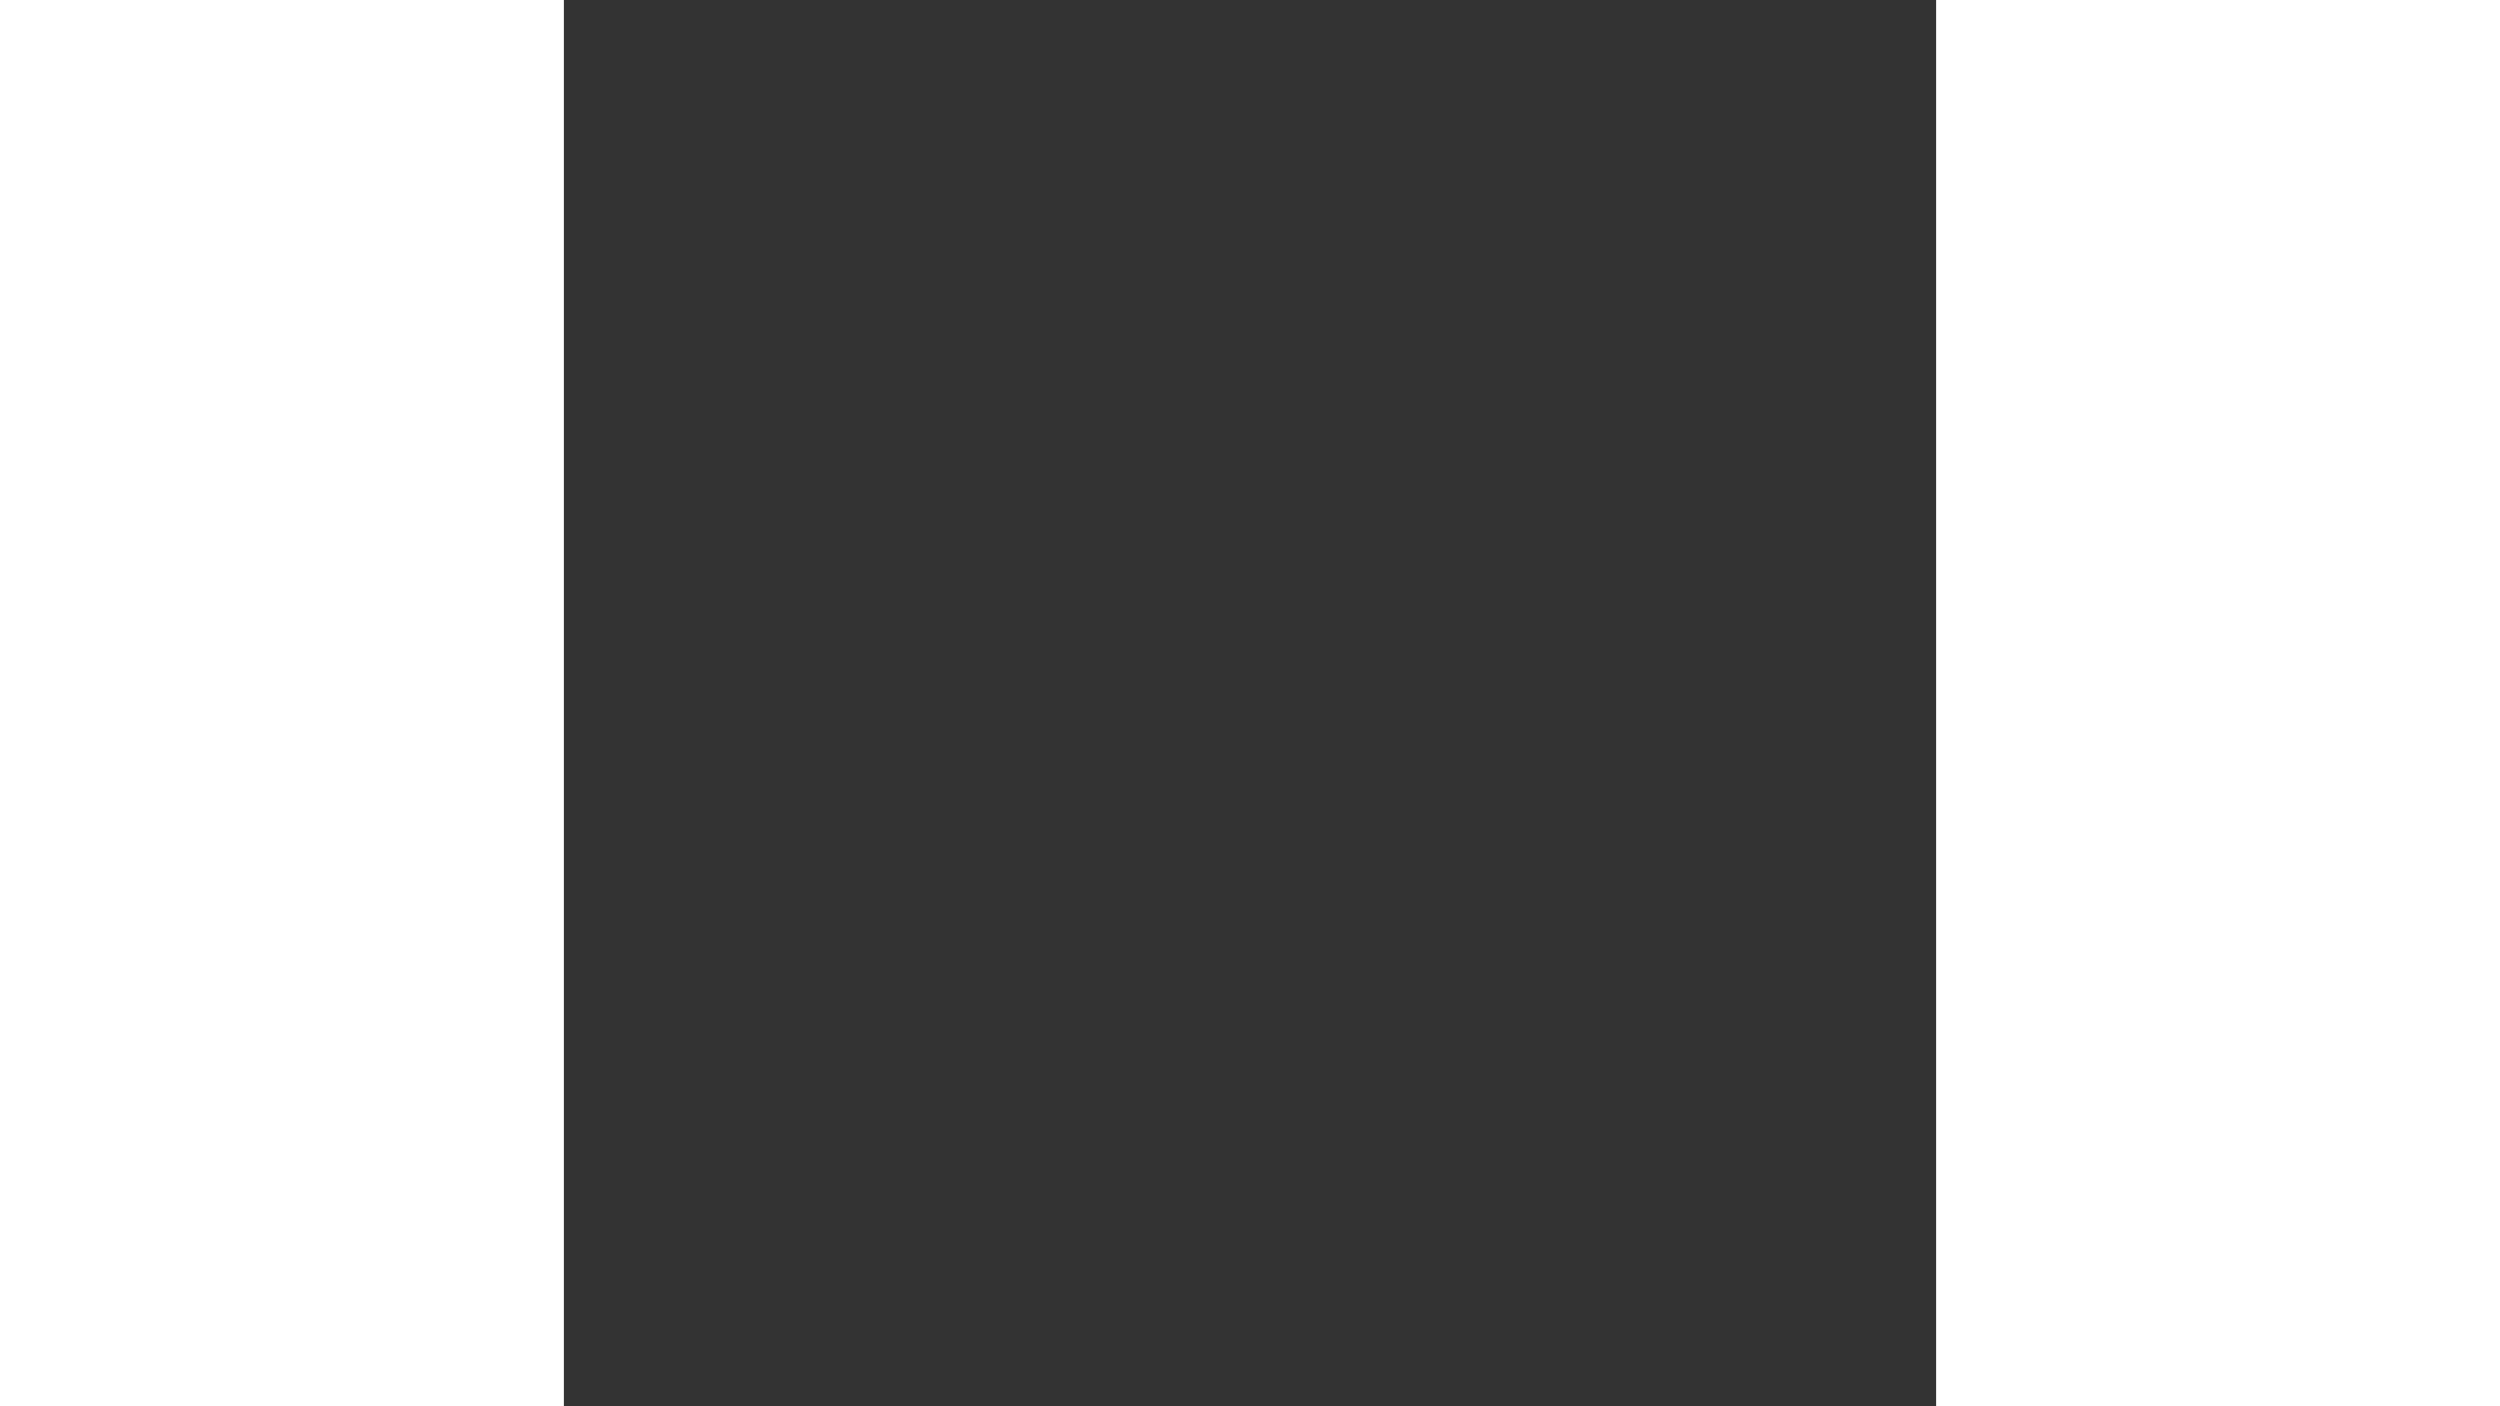 <?xml version="1.0" encoding="utf-8"?>
<svg width="720px" height="405px" viewBox="0 0 165.215 169.308" xmlns="http://www.w3.org/2000/svg" xmlns:bx="https://boxy-svg.com">
  <rect x="0" y="0" width="165.215" height="169.308" fill="#333333" stroke="none"/>
  <defs>
    <bx:export>
      <bx:file format="svg"/>
    </bx:export>
  </defs>
  <g transform="matrix(0, 0, 0, 0, 18.119, 33.934)" style="">
    <path d="M 0 0 L 1 489355" style="fill: none; stroke: rgb(255, 255, 255); stroke-opacity: 1; stroke-miterlimit: 0; stroke-linejoin: round; stroke-width: 19050px; stroke-dasharray: 19050, 57150; stroke-dashoffset: 0px;"/>
  </g>
  <g transform="matrix(0, 0, 0, 0, 82.76, 33.934)" style="">
    <path d="M 0 0 L 1 489355" style="fill: none; stroke: rgb(255, 255, 255); stroke-opacity: 1; stroke-miterlimit: 0; stroke-linejoin: round; stroke-width: 19050px; stroke-dashoffset: 0px;"/>
  </g>
  <g transform="matrix(0, 0, 0, 0, 147.4, 33.934)" style="">
    <path d="M 0 0 L 1 489355" style="fill: none; stroke: rgb(255, 255, 255); stroke-opacity: 1; stroke-miterlimit: 0; stroke-linejoin: round; stroke-width: 19050px; stroke-dasharray: 19050, 57150; stroke-dashoffset: 0px;"/>
  </g>
  <g transform="matrix(0, 0, 0, 0, 18.119, 33.934)" style="">
    <path d="M 0 0 L 309852 489355" style="fill: none; stroke: rgb(255, 255, 255); stroke-opacity: 1; stroke-miterlimit: 0; stroke-linejoin: round; stroke-width: 19050px; stroke-dashoffset: 0px;"/>
  </g>
  <g transform="matrix(-0, 0, 0, 0, 82.76, 33.934)" style="">
    <path d="M 0 0 L 309852 489355" style="fill: none; stroke: rgb(255, 255, 255); stroke-opacity: 1; stroke-miterlimit: 0; stroke-linejoin: round; stroke-width: 19050px; stroke-dasharray: 19050, 57150; stroke-dashoffset: 0px;"/>
  </g>
  <g transform="matrix(0, 0, 0, 0, 82.76, 33.934)" style="">
    <path d="M 0 0 L 309852 489355" style="fill: none; stroke: rgb(255, 255, 255); stroke-opacity: 1; stroke-miterlimit: 0; stroke-linejoin: round; stroke-width: 19050px; stroke-dashoffset: 0px;"/>
  </g>
  <g transform="matrix(-0, 0, 0, 0, 147.4, 33.934)" style="">
    <path d="M 0 0 L 309852 489355" style="fill: none; stroke: rgb(255, 255, 255); stroke-opacity: 1; stroke-miterlimit: 0; stroke-linejoin: round; stroke-width: 19050px; stroke-dashoffset: 0px;"/>
  </g>
  <g transform="matrix(0, 0, 0, 0, 18.119, 33.934)" style="">
    <path d="M 0 0 L 619705 489355" style="fill: none; stroke: rgb(255, 255, 255); stroke-opacity: 1; stroke-miterlimit: 0; stroke-linejoin: round; stroke-width: 19050px; stroke-dashoffset: 0px;"/>
  </g>
  <g transform="matrix(-0, 0, 0, 0, 147.4, 33.934)" style="">
    <path d="M 0 0 L 619705 489355" style="fill: none; stroke: rgb(255, 255, 255); stroke-opacity: 1; stroke-miterlimit: 0; stroke-linejoin: round; stroke-width: 19050px; stroke-dasharray: 19050, 57150; stroke-dashoffset: 0px;"/>
  </g>
  <g transform="matrix(0, 0, 0, 0, 132.802, 136.037)" style="">
    <path d="M 0 69973.5 C 0 31328.2 31328.2 0 69973.5 0 C 108618.8 0 139947 31328.2 139947 69973.5 C 139947 108618.8 108618.8 139947 69973.5 139947 C 31328.2 139947 0 108618.8 0 69973.5 Z" style="fill: none; stroke: rgb(255, 255, 255); stroke-opacity: 1; stroke-miterlimit: 0; stroke-linejoin: round; stroke-width: 19050px; stroke-dashoffset: 0px;"/>
  </g>
  <g transform="matrix(0, 0, 0, 0, 3.521, 4.737)" style="">
    <path d="M 0 69973.5 C 0 31328.2 31328.2 0 69973.5 0 C 108618.8 0 139947 31328.2 139947 69973.5 C 139947 108618.8 108618.8 139947 69973.5 139947 C 31328.2 139947 0 108618.8 0 69973.5 Z" style="fill: none; stroke: rgb(255, 255, 255); stroke-opacity: 1; stroke-miterlimit: 0; stroke-linejoin: round; stroke-width: 19050px; stroke-dashoffset: 0px;"/>
  </g>
  <g transform="matrix(0, 0, 0, 0, 132.802, 4.737)" style="">
    <path d="M 0 69973.5 C 0 31328.2 31328.2 0 69973.5 0 C 108618.8 0 139947 31328.2 139947 69973.5 C 139947 108618.8 108618.8 139947 69973.5 139947 C 31328.2 139947 0 108618.8 0 69973.5 Z" style="fill: none; stroke: rgb(255, 255, 255); stroke-opacity: 1; stroke-miterlimit: 0; stroke-linejoin: round; stroke-width: 19050px; stroke-dashoffset: 0px;"/>
  </g>
  <g transform="matrix(0, 0, 0, 0, 68.161, 4.737)" style="">
    <path d="M 0 69973.5 C 0 31328.2 31328.2 0 69973.5 0 C 108618.8 0 139947 31328.2 139947 69973.5 C 139947 108618.8 108618.8 139947 69973.5 139947 C 31328.2 139947 0 108618.8 0 69973.5 Z" style="fill: none; stroke: rgb(255, 255, 255); stroke-opacity: 1; stroke-miterlimit: 0; stroke-linejoin: round; stroke-width: 19050px; stroke-dashoffset: 0px;"/>
  </g>
  <g transform="matrix(0, 0, 0, 0, 3.521, 136.037)" style="">
    <path d="M 0 69973.5 C 0 31328.2 31328.2 0 69973.5 0 C 108618.8 0 139947 31328.2 139947 69973.5 C 139947 108618.8 108618.8 139947 69973.5 139947 C 31328.2 139947 0 108618.8 0 69973.5 Z" style="fill: none; stroke: rgb(255, 255, 255); stroke-opacity: 1; stroke-miterlimit: 0; stroke-linejoin: round; stroke-width: 19050px; stroke-dashoffset: 0px;"/>
  </g>
  <g transform="matrix(0, 0, 0, 0, 68.161, 136.037)" style="">
    <path d="M 0 69973.5 C 0 31328.2 31328.2 0 69973.5 0 C 108618.8 0 139947 31328.2 139947 69973.5 C 139947 108618.8 108618.8 139947 69973.5 139947 C 31328.2 139947 0 108618.8 0 69973.5 Z" style="fill: none; stroke: rgb(255, 255, 255); stroke-opacity: 1; stroke-miterlimit: 0; stroke-linejoin: round; stroke-width: 19050px; stroke-dashoffset: 0px;"/>
  </g>
</svg>